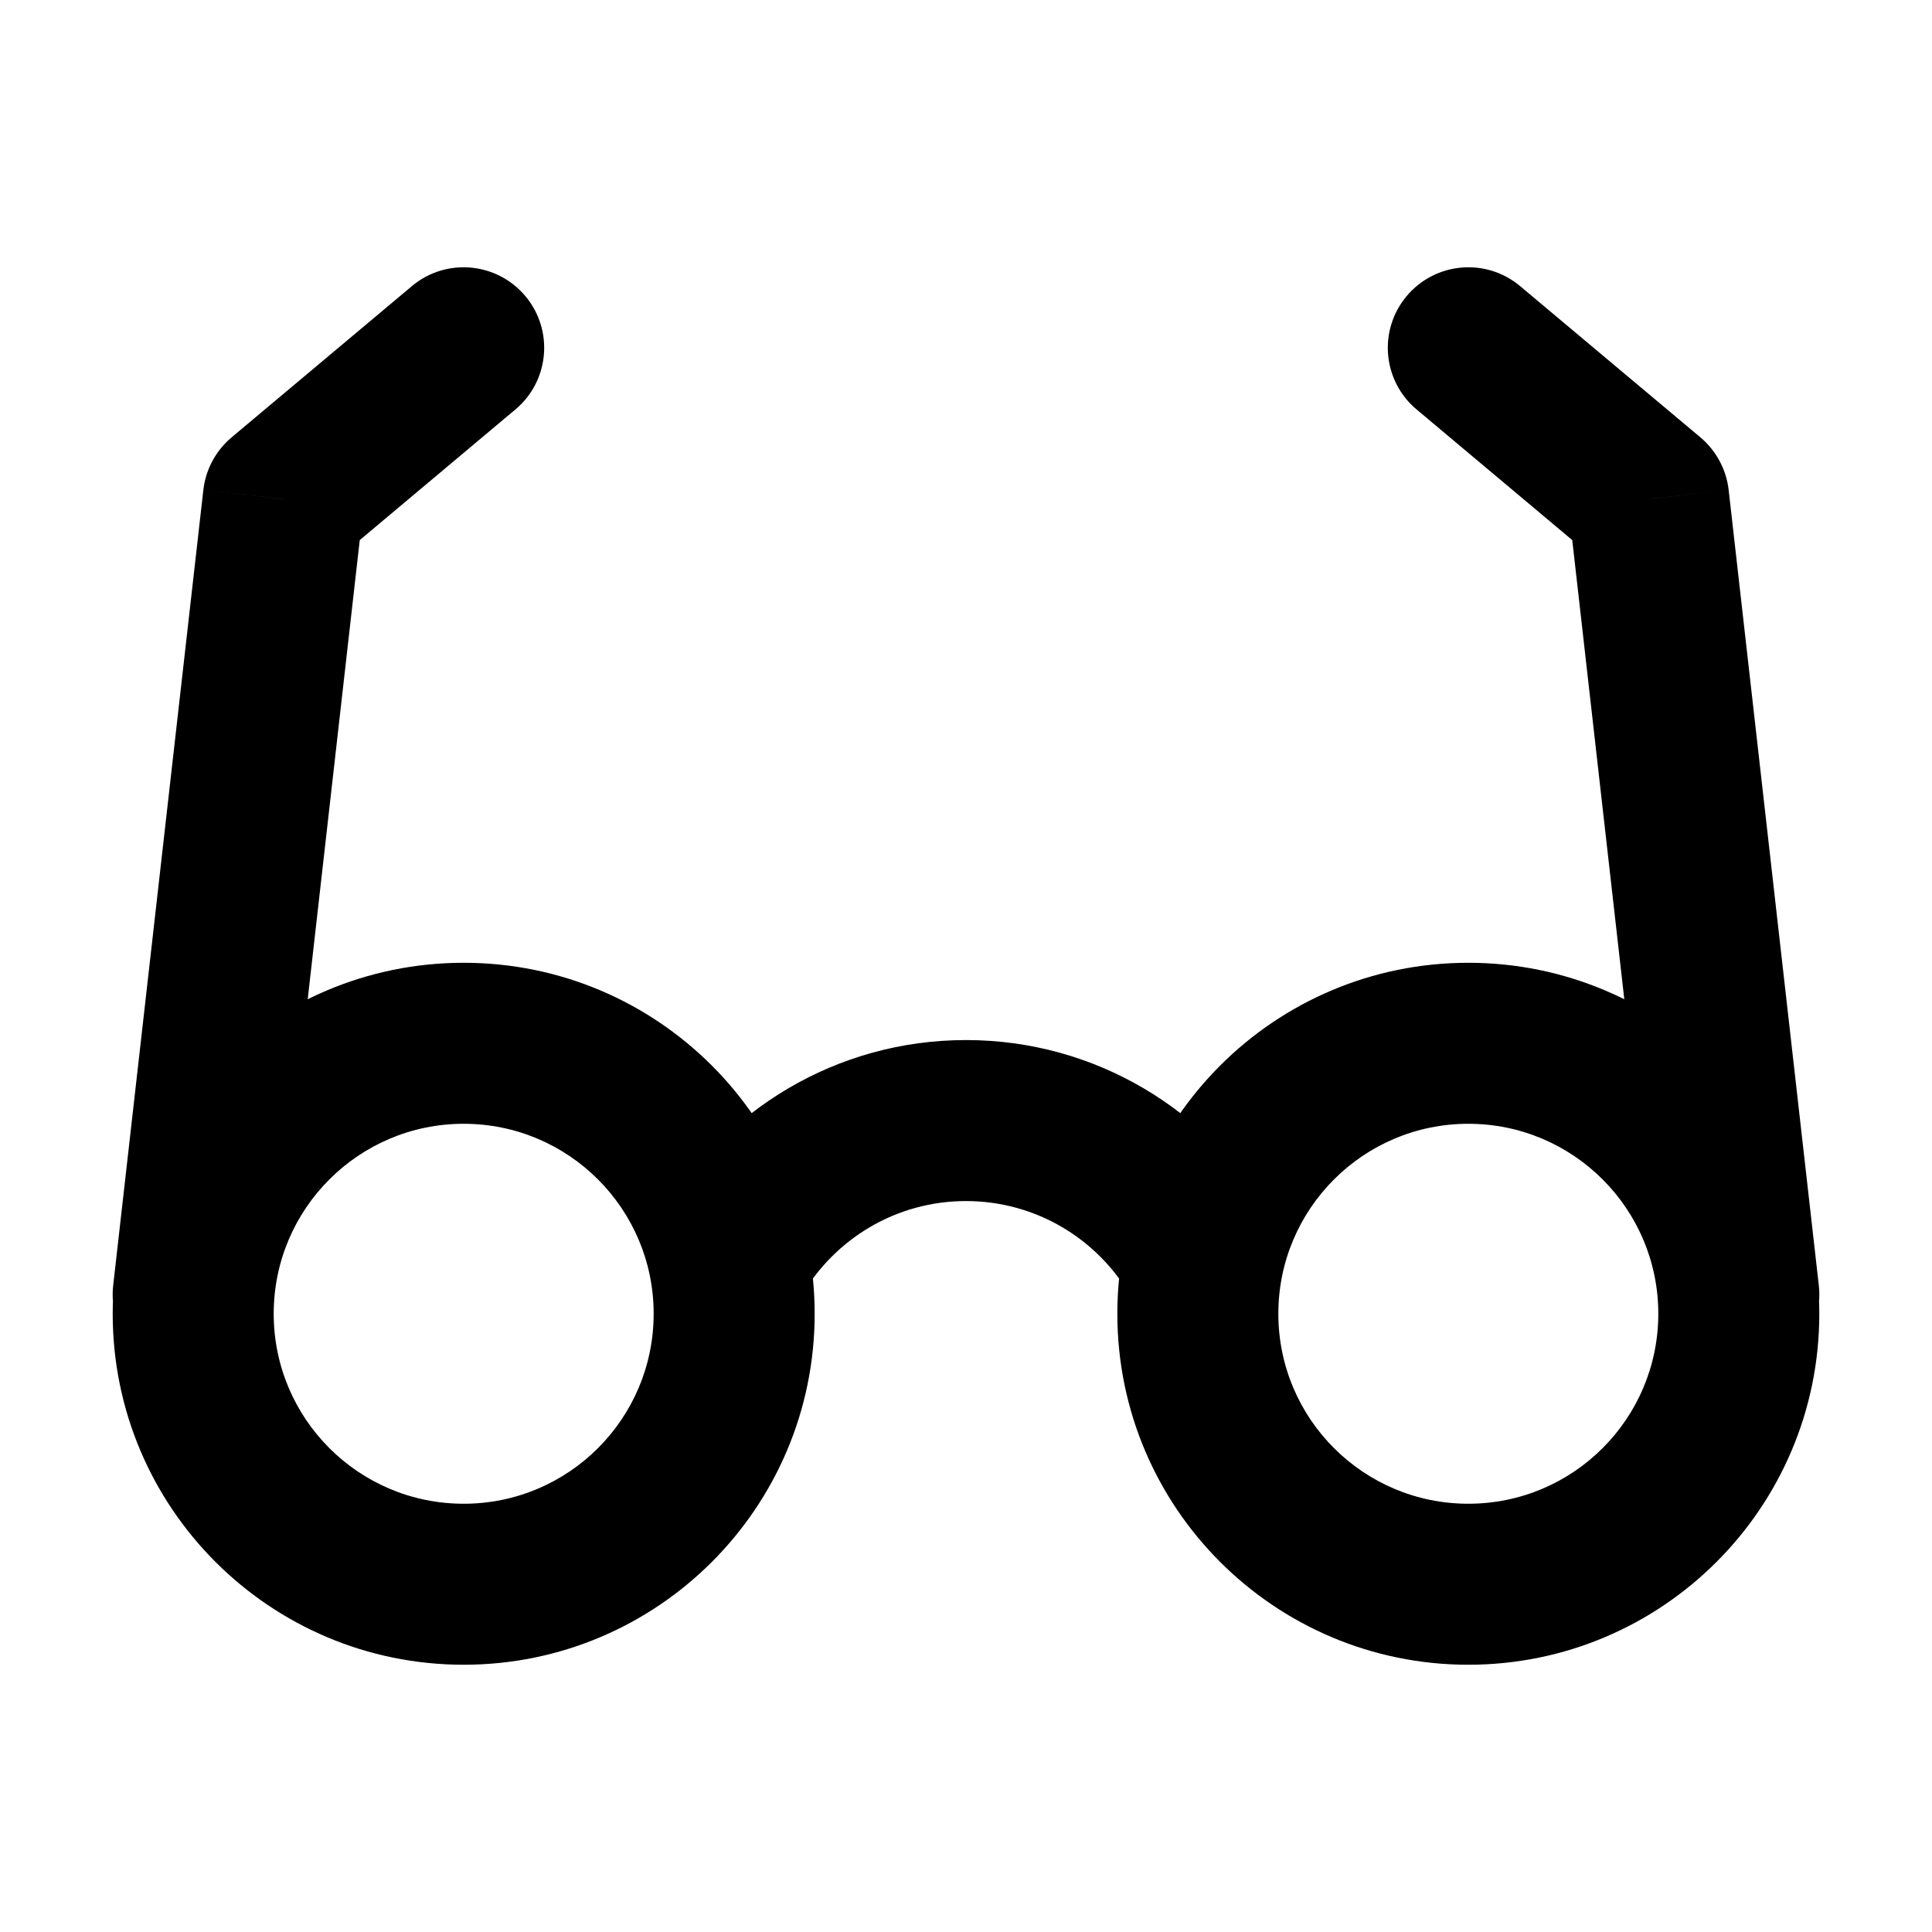 <svg width="24" height="24" viewBox="0 0 24 24" fill="none" xmlns="http://www.w3.org/2000/svg">
<path d="M1.406 15.968C1.344 16.517 1.739 17.012 2.287 17.074C2.836 17.136 3.331 16.742 3.394 16.193L1.406 15.968ZM3.52 6.199L2.877 5.433C2.681 5.598 2.555 5.832 2.526 6.087L3.52 6.199ZM6.403 5.086C6.826 4.731 6.881 4.101 6.526 3.678C6.171 3.255 5.54 3.199 5.117 3.554L6.403 5.086ZM20.606 16.193C20.669 16.742 21.164 17.136 21.713 17.074C22.261 17.012 22.656 16.517 22.594 15.968L20.606 16.193ZM20.48 6.199L21.474 6.087C21.445 5.832 21.319 5.598 21.123 5.433L20.48 6.199ZM18.883 3.554C18.46 3.199 17.829 3.255 17.474 3.678C17.119 4.101 17.174 4.731 17.597 5.086L18.883 3.554ZM8.12 16.32C8.12 17.624 7.063 18.68 5.76 18.68V20.68C8.168 20.68 10.12 18.728 10.12 16.32H8.12ZM5.76 18.68C4.457 18.68 3.4 17.624 3.4 16.32H1.4C1.4 18.728 3.352 20.68 5.76 20.68V18.68ZM3.4 16.32C3.4 15.017 4.457 13.96 5.76 13.96V11.96C3.352 11.96 1.4 13.912 1.4 16.32H3.4ZM5.76 13.96C7.063 13.96 8.12 15.017 8.12 16.32H10.12C10.12 13.912 8.168 11.96 5.76 11.96V13.96ZM9.955 16.101C10.365 15.393 11.128 14.92 12 14.92V12.92C10.385 12.92 8.976 13.799 8.224 15.1L9.955 16.101ZM12 14.92C12.872 14.92 13.635 15.393 14.045 16.101L15.776 15.1C15.024 13.799 13.615 12.92 12 12.92V14.92ZM20.6 16.32C20.6 17.624 19.543 18.68 18.24 18.68V20.68C20.648 20.68 22.6 18.728 22.6 16.32H20.6ZM18.24 18.68C16.937 18.68 15.88 17.624 15.88 16.32H13.88C13.88 18.728 15.832 20.68 18.24 20.68V18.68ZM15.88 16.32C15.88 15.017 16.937 13.96 18.24 13.96V11.96C15.832 11.96 13.88 13.912 13.88 16.32H15.88ZM18.24 13.96C19.543 13.96 20.6 15.017 20.6 16.32H22.6C22.6 13.912 20.648 11.96 18.24 11.96V13.96ZM3.394 16.193L4.514 6.312L2.526 6.087L1.406 15.968L3.394 16.193ZM4.163 6.966L6.403 5.086L5.117 3.554L2.877 5.433L4.163 6.966ZM22.594 15.968L21.474 6.087L19.486 6.312L20.606 16.193L22.594 15.968ZM21.123 5.433L18.883 3.554L17.597 5.086L19.837 6.966L21.123 5.433Z" fill="black"/>
</svg>
